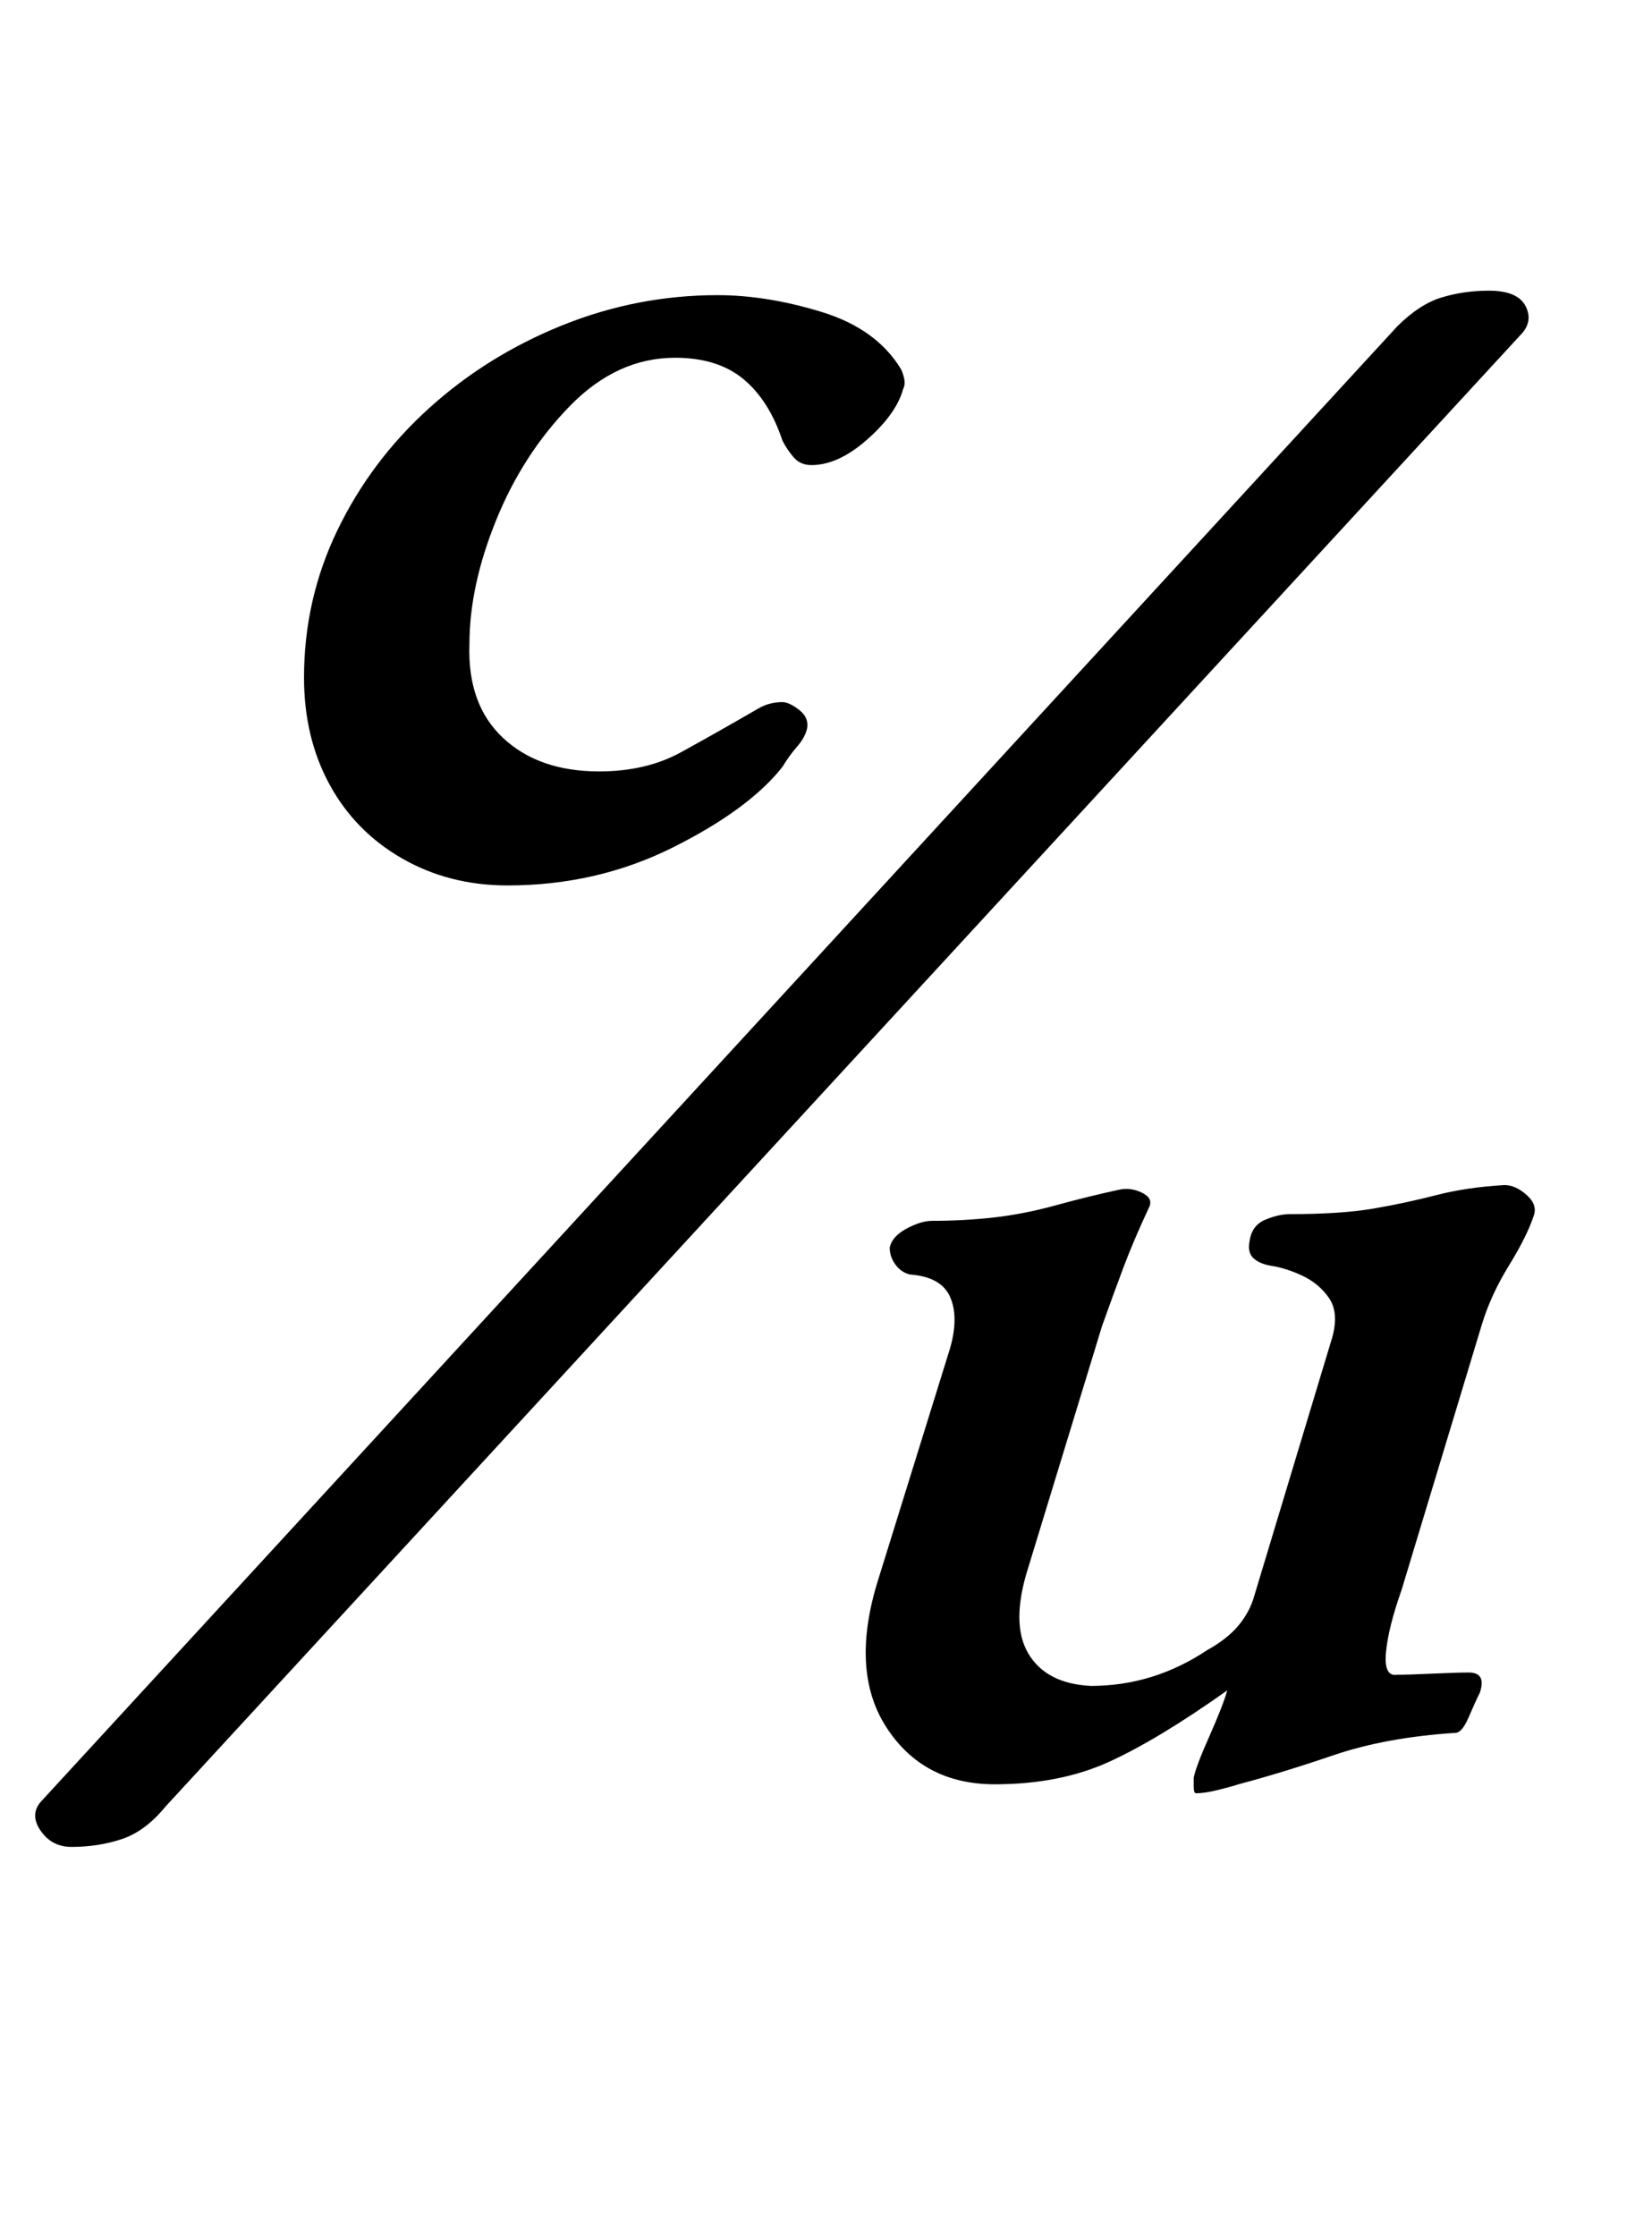 <?xml version="1.0" standalone="no"?>
<!DOCTYPE svg PUBLIC "-//W3C//DTD SVG 1.1//EN" "http://www.w3.org/Graphics/SVG/1.1/DTD/svg11.dtd" >
<svg xmlns="http://www.w3.org/2000/svg" xmlns:xlink="http://www.w3.org/1999/xlink" version="1.1" viewBox="-10 0 739 1000">
  <g transform="matrix(1 0 0 -1 0 800)">
   <path fill="currentColor"
d="M217 404q-26 0 -47 12t-32.5 33t-11.5 48q0 35 15 66t41 54.5t59.5 37t69.5 13.5q22 0 46.5 -7.5t35.5 -25.5q1 -2 1.5 -4.5t-0.5 -4.5q-3 -11 -16 -22.5t-25 -11.5q-5 0 -8 3.5t-5 7.5q-6 18 -17.5 27.5t-30.5 9.5q-26 0 -47 -21.5t-33 -51t-12 -55.5q-1 -27 15 -42
t43 -15q21 0 36.5 8.5t34.5 19.5q5 3 11 3q3 0 7.5 -3.5t3.5 -8.5q-1 -4 -4.5 -8t-6.5 -9q-15 -19 -49 -36t-74 -17zM22 -26q-9 0 -14 7.5t1 13.5l606 659q10 10 20 13t21 3q13 0 16.5 -7t-2.5 -13l-606 -658q-9 -11 -19.5 -14.5t-22.5 -3.5zM525 -2q-1 0 -1 3v4q1 5 7 18.5
t8 20.5q-31 -22 -53 -32t-51 -10q-32 0 -48.5 25.5t-3.5 66.5l32 103q4 14 0 23t-18 10q-4 1 -6.5 4.5t-2.5 7.5q1 5 7.5 8.5t11.5 3.5q14 0 27.5 1.5t28 5.5t28.5 7q5 1 10 -1.5t3 -6.5q-7 -15 -11.5 -27t-9.5 -26l-33 -108q-8 -25 0 -38.5t28 -14.5q28 0 52 16q9 5 14 11
t7 13l35 116q3 11 -1.5 17.5t-12 10t-14.5 4.5q-5 1 -7.5 3.5t-1.5 7.5q1 7 7 9.5t11 2.5q23 0 37.5 2.5t28 6t30.5 4.5q5 0 10 -4.5t3 -9.5q-3 -9 -11 -22t-12 -26l-36 -119q-6 -17 -7 -28t5 -10q5 0 16 0.5t16 0.5q8 0 5 -9q-2 -4 -5 -11t-6 -7q-31 -2 -54.5 -10
t-42.5 -13q-3 -1 -9 -2.5t-10 -1.5z" />
  </g>

</svg>
